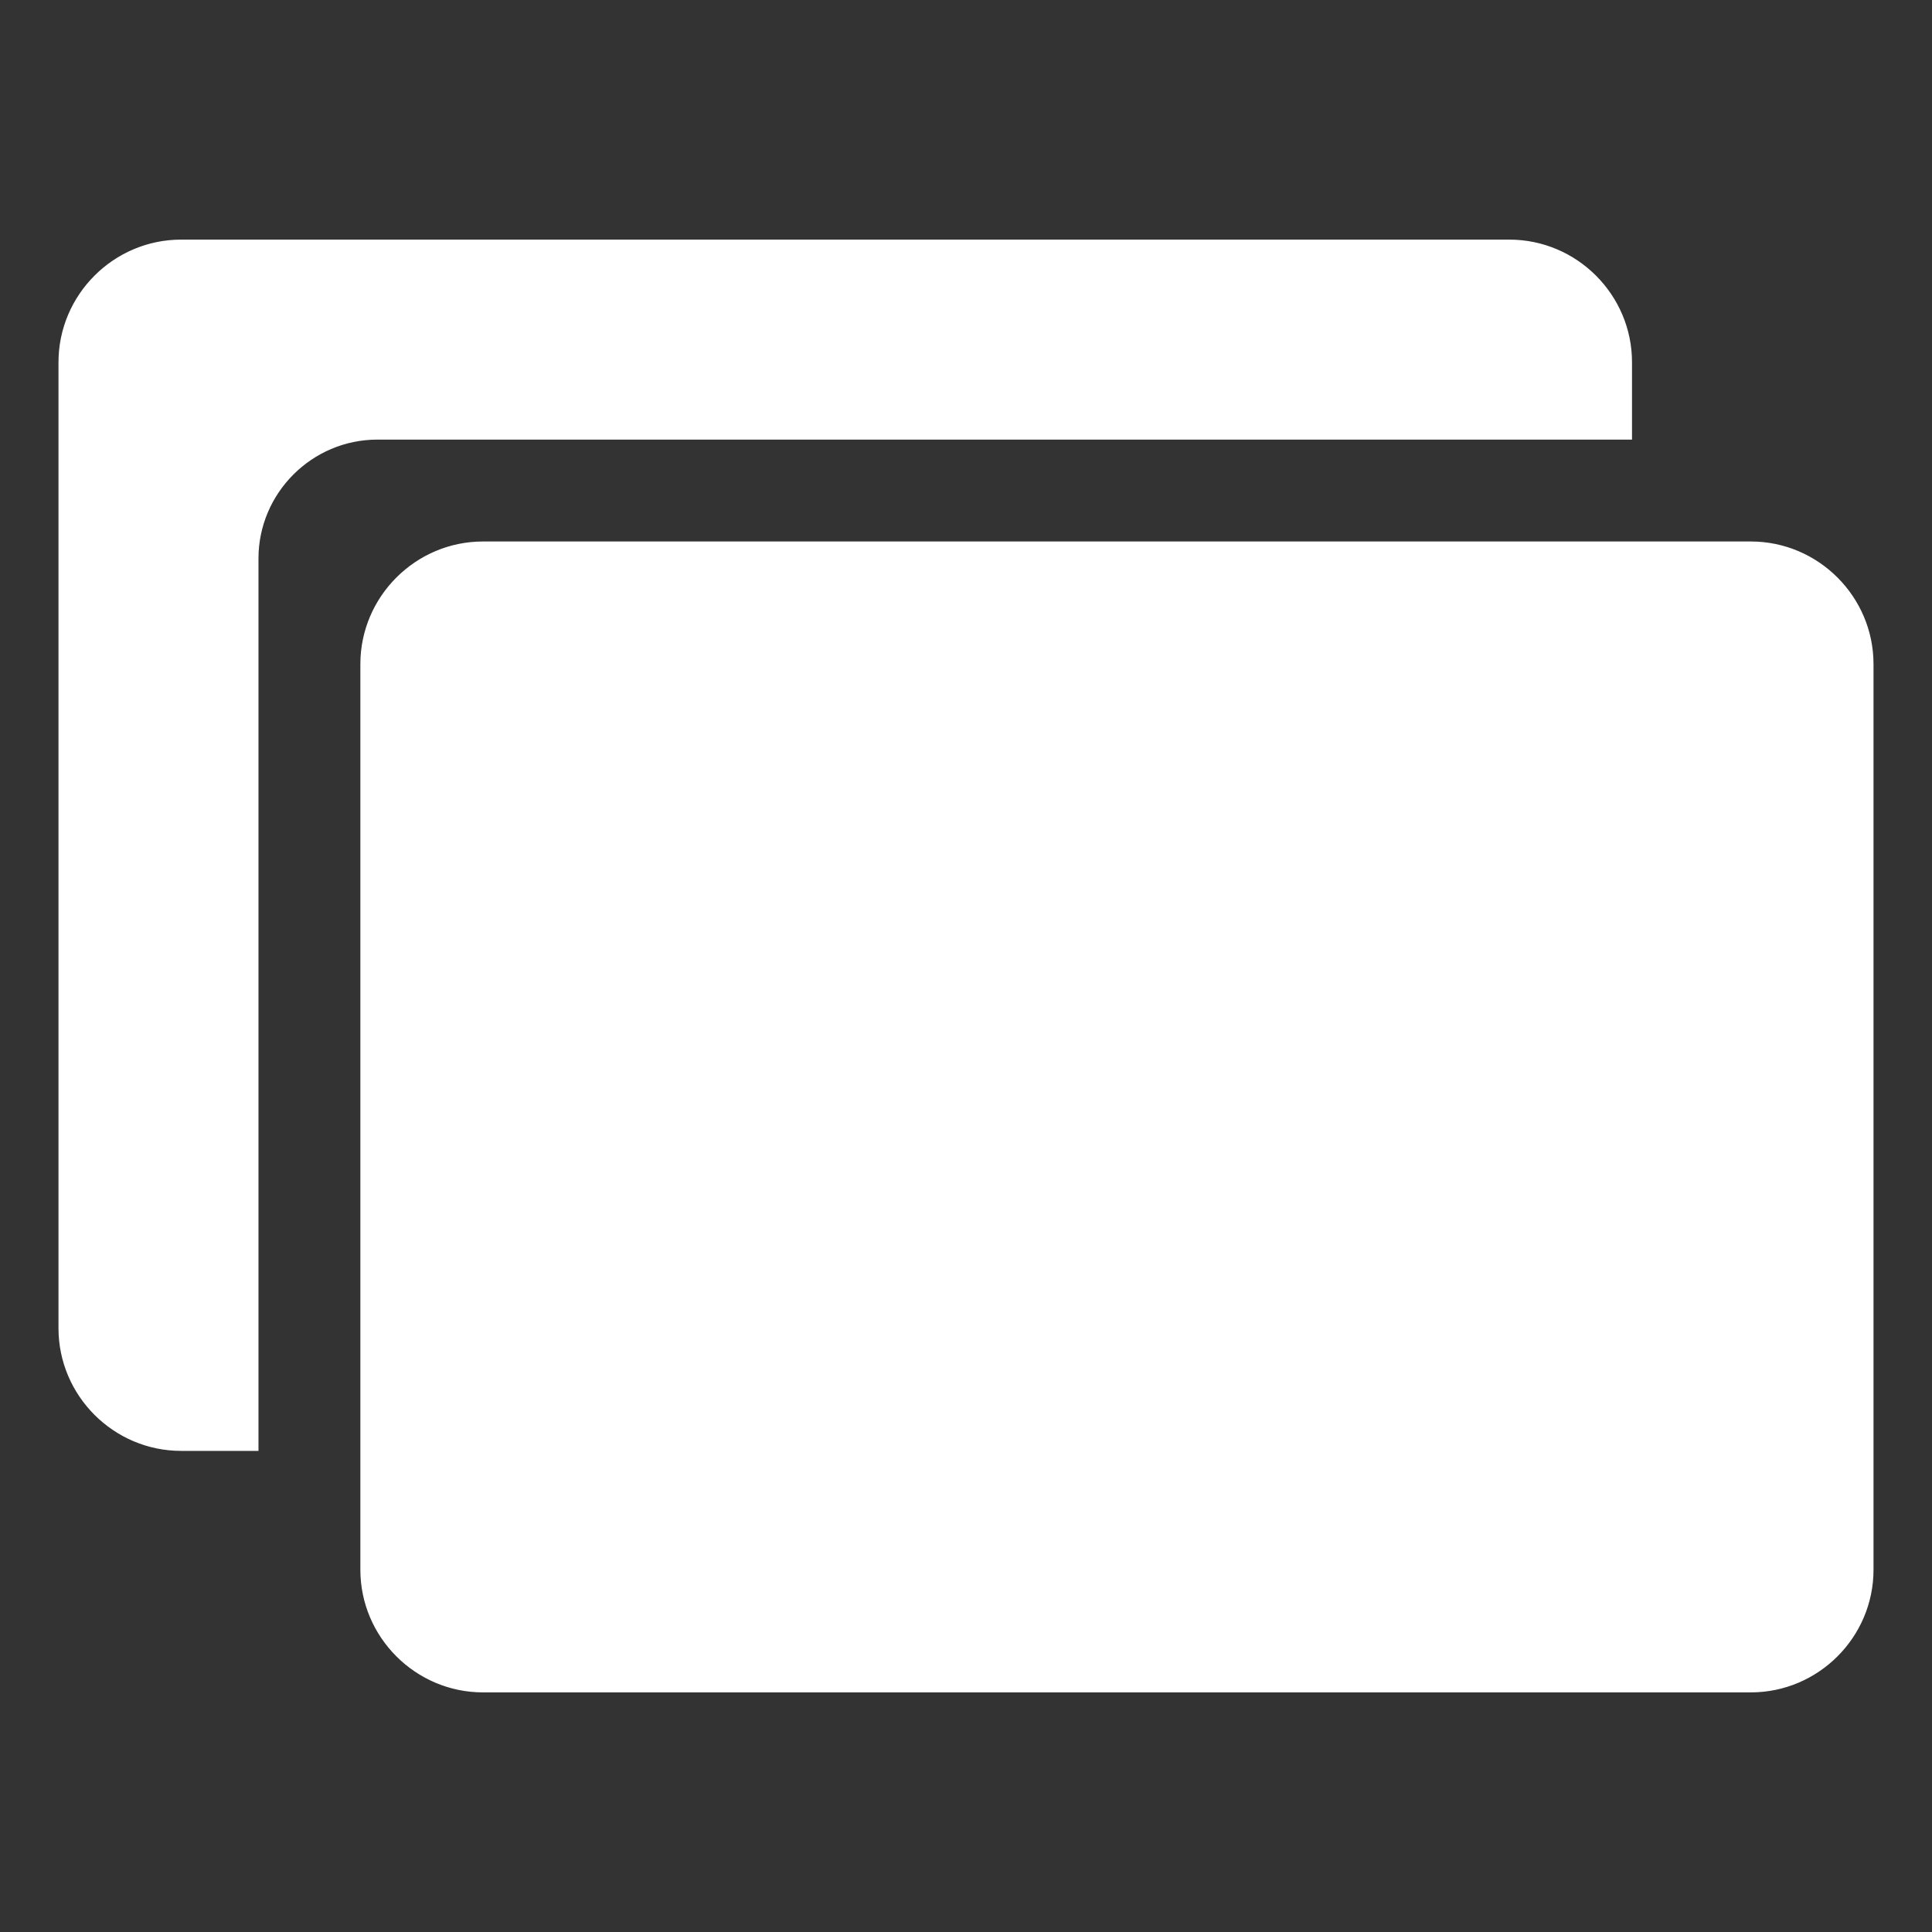 <?xml version="1.0" encoding="utf-8"?>
<!-- Generator: Adobe Illustrator 22.0.1, SVG Export Plug-In . SVG Version: 6.00 Build 0)  -->
<svg version="1.1" id="Layer_1" xmlns="http://www.w3.org/2000/svg" xmlns:xlink="http://www.w3.org/1999/xlink" x="0px" y="0px"
	 viewBox="0 0 512 512" style="enable-background:new 0 0 512 512;" xml:space="preserve" stroke="white" fill="white">
<rect x="0" y="0" width="512" height="512" fill="#333333" stroke="none"/>
<g>
	<path d="M464,144H128c-17.6,0-32,14.4-32,32v240c0,17.6,14.4,32,32,32h336c17.6,0,32-14.4,32-32V176C496,158.4,481.6,144,464,144z"
		/>
	<g>
		<path d="M100,116h332V96c0-17.6-14.4-32-32-32H48c-17.6,0-32,14.4-32,32v256c0,17.6,14.4,32,32,32h20V148
			C68,130.4,82.4,116,100,116z"/>
	</g>
</g>
</svg>
